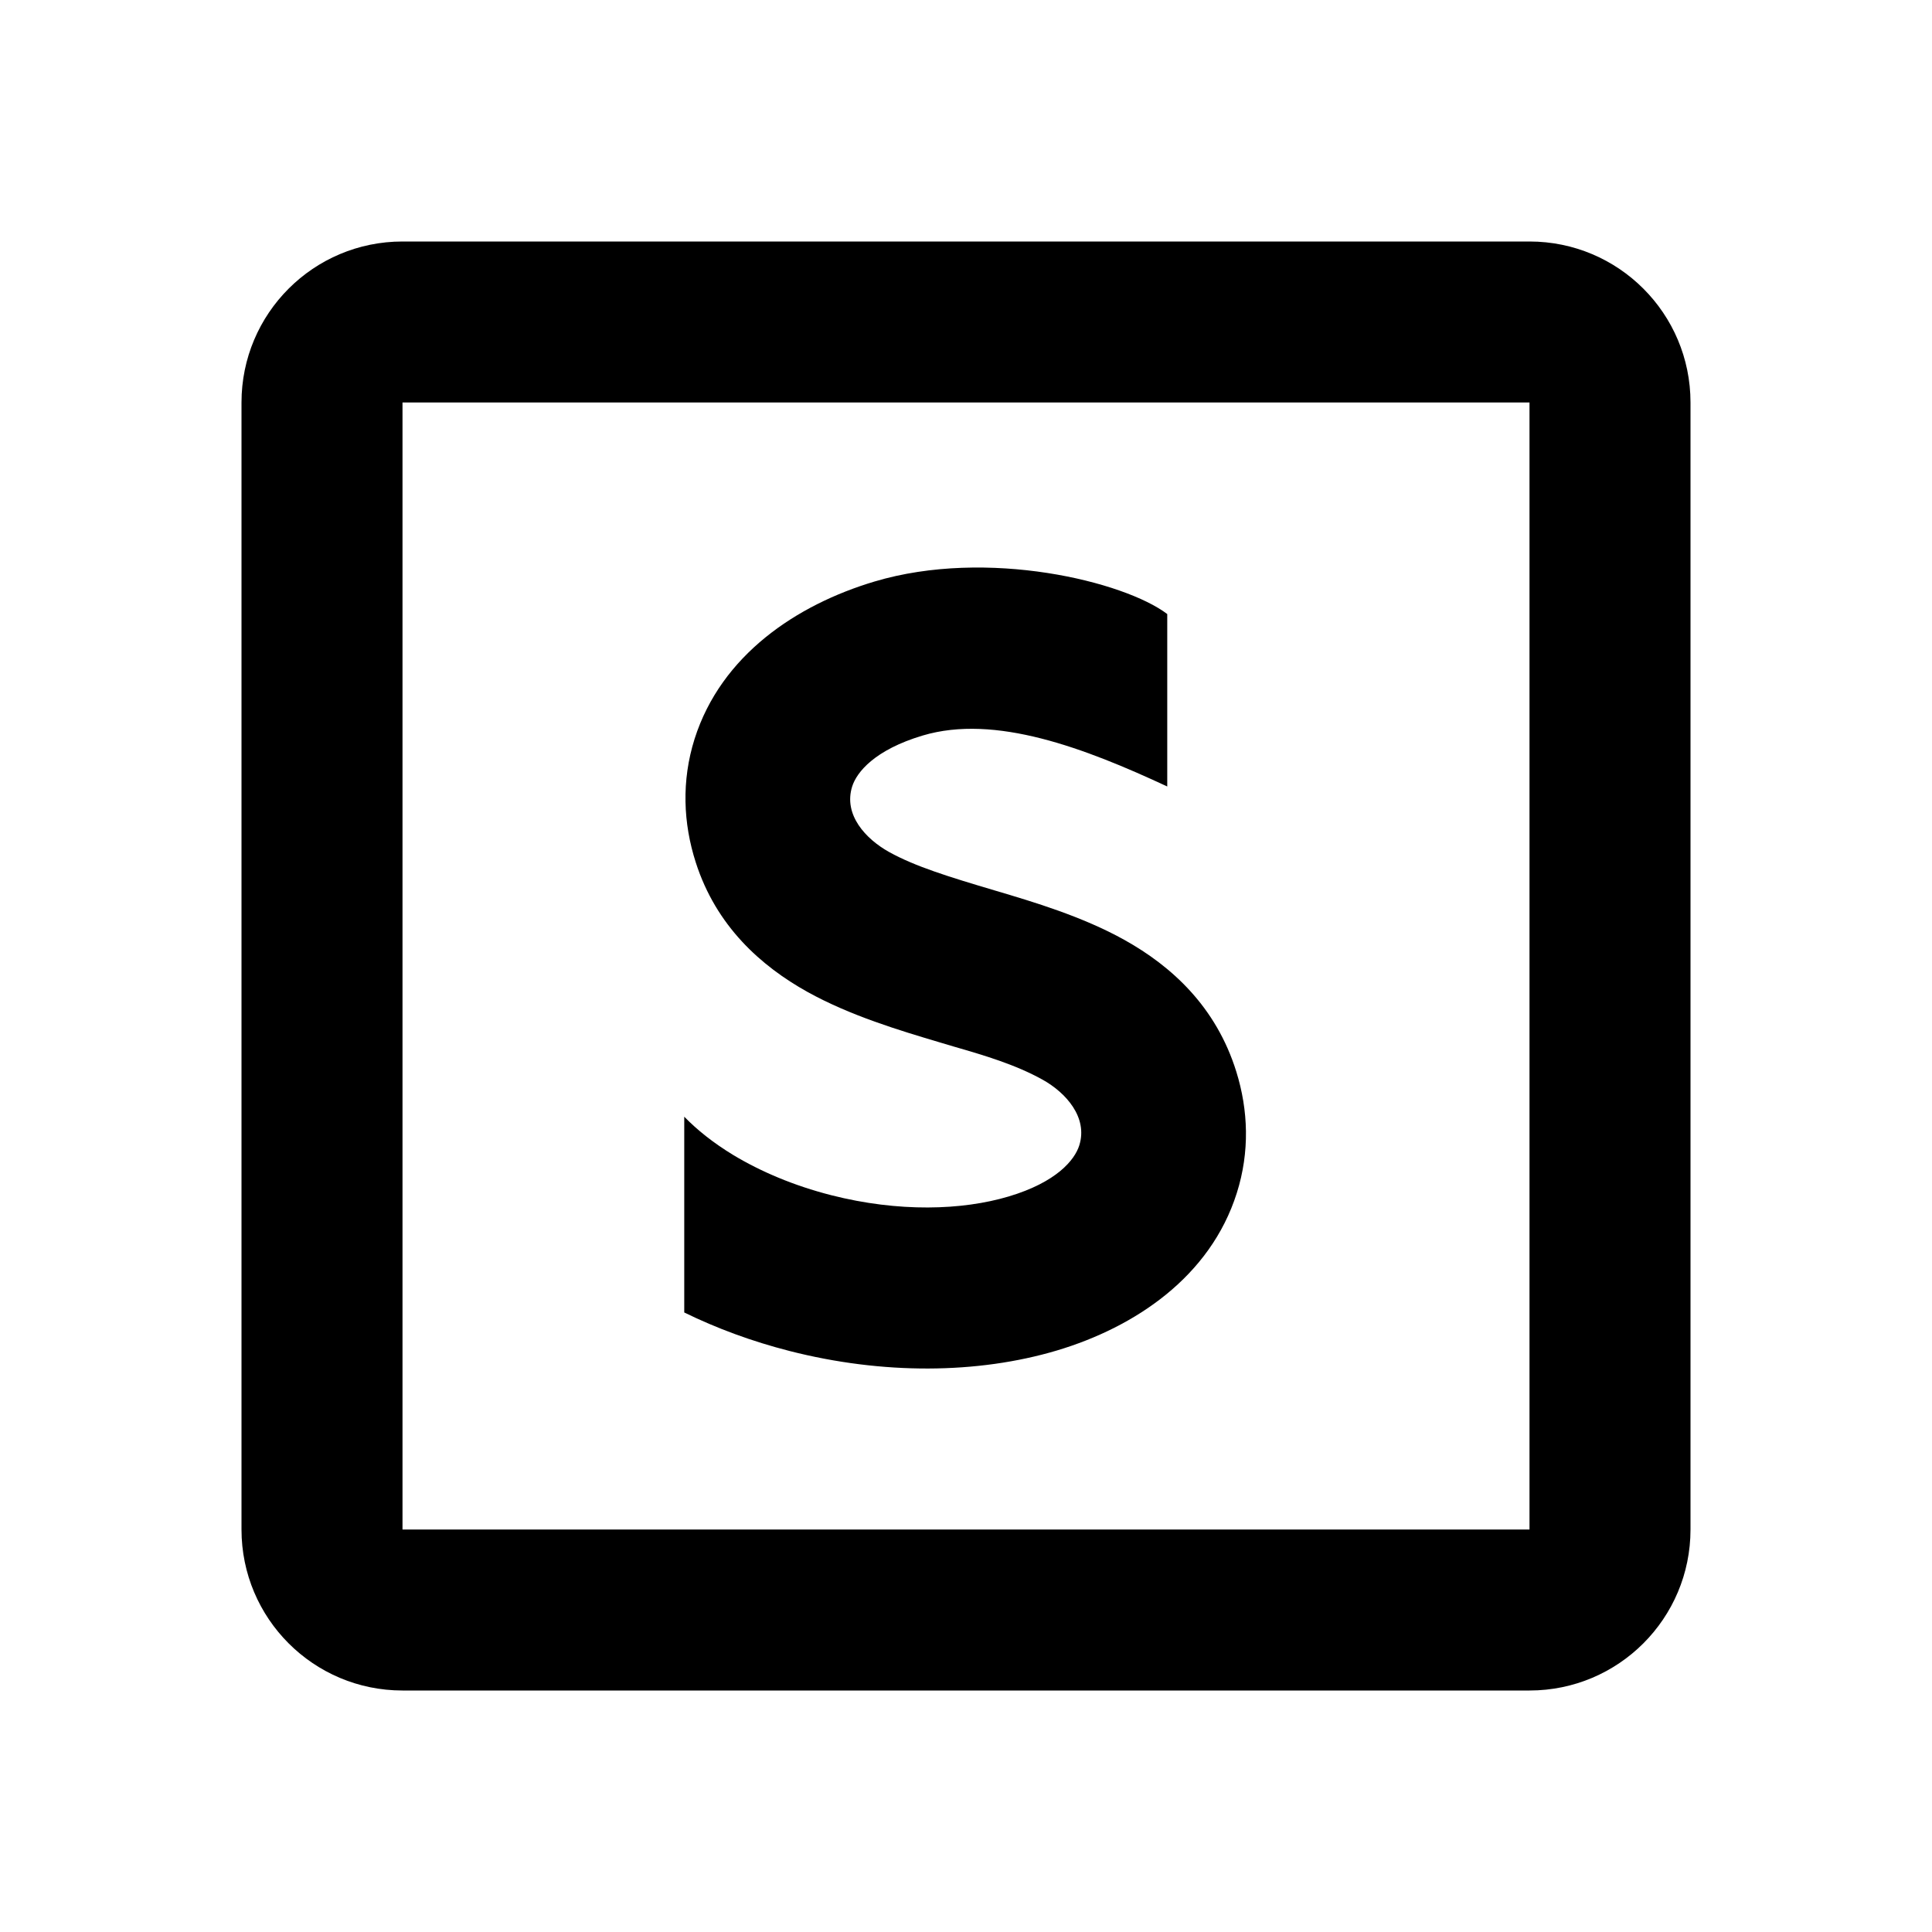 <svg width="24" height="24" viewBox="0 0 24 24" fill="none" xmlns="http://www.w3.org/2000/svg">
<path fill-rule="evenodd" clip-rule="evenodd" d="M5 5H19V19H5L5 5ZM3 5C3 3.895 3.895 3 5 3H19C20.105 3 21 3.895 21 5V19C21 20.105 20.105 21 19 21H5C3.895 21 3 20.105 3 19V5ZM14.5 7.628C13.968 7.224 12.268 6.805 10.863 7.224C9.896 7.513 8.959 8.137 8.628 9.18C8.464 9.701 8.487 10.228 8.643 10.713C8.897 11.505 9.453 12 10.029 12.321C10.563 12.618 11.181 12.802 11.671 12.948C11.73 12.966 11.789 12.983 11.849 13.001C12.226 13.11 12.611 13.223 12.953 13.413C13.241 13.574 13.517 13.881 13.407 14.229C13.35 14.409 13.127 14.685 12.53 14.863C11.953 15.035 11.165 15.061 10.325 14.847C9.859 14.728 9.45 14.553 9.112 14.35C8.861 14.198 8.657 14.034 8.5 13.872C8.5 14.148 8.5 15.76 8.5 16.214L8.5 16.304C8.902 16.501 9.341 16.663 9.806 16.782C10.965 17.078 12.143 17.07 13.13 16.776C14.097 16.487 15.034 15.863 15.364 14.82C15.526 14.309 15.507 13.791 15.358 13.313C15.107 12.505 14.553 12.002 13.968 11.676C13.446 11.385 12.841 11.205 12.362 11.063C11.786 10.892 11.367 10.763 11.045 10.584C10.755 10.423 10.475 10.122 10.586 9.77C10.643 9.591 10.866 9.315 11.462 9.137C12.362 8.868 13.476 9.293 14.5 9.77V7.628Z" fill="black"/>
</svg>
